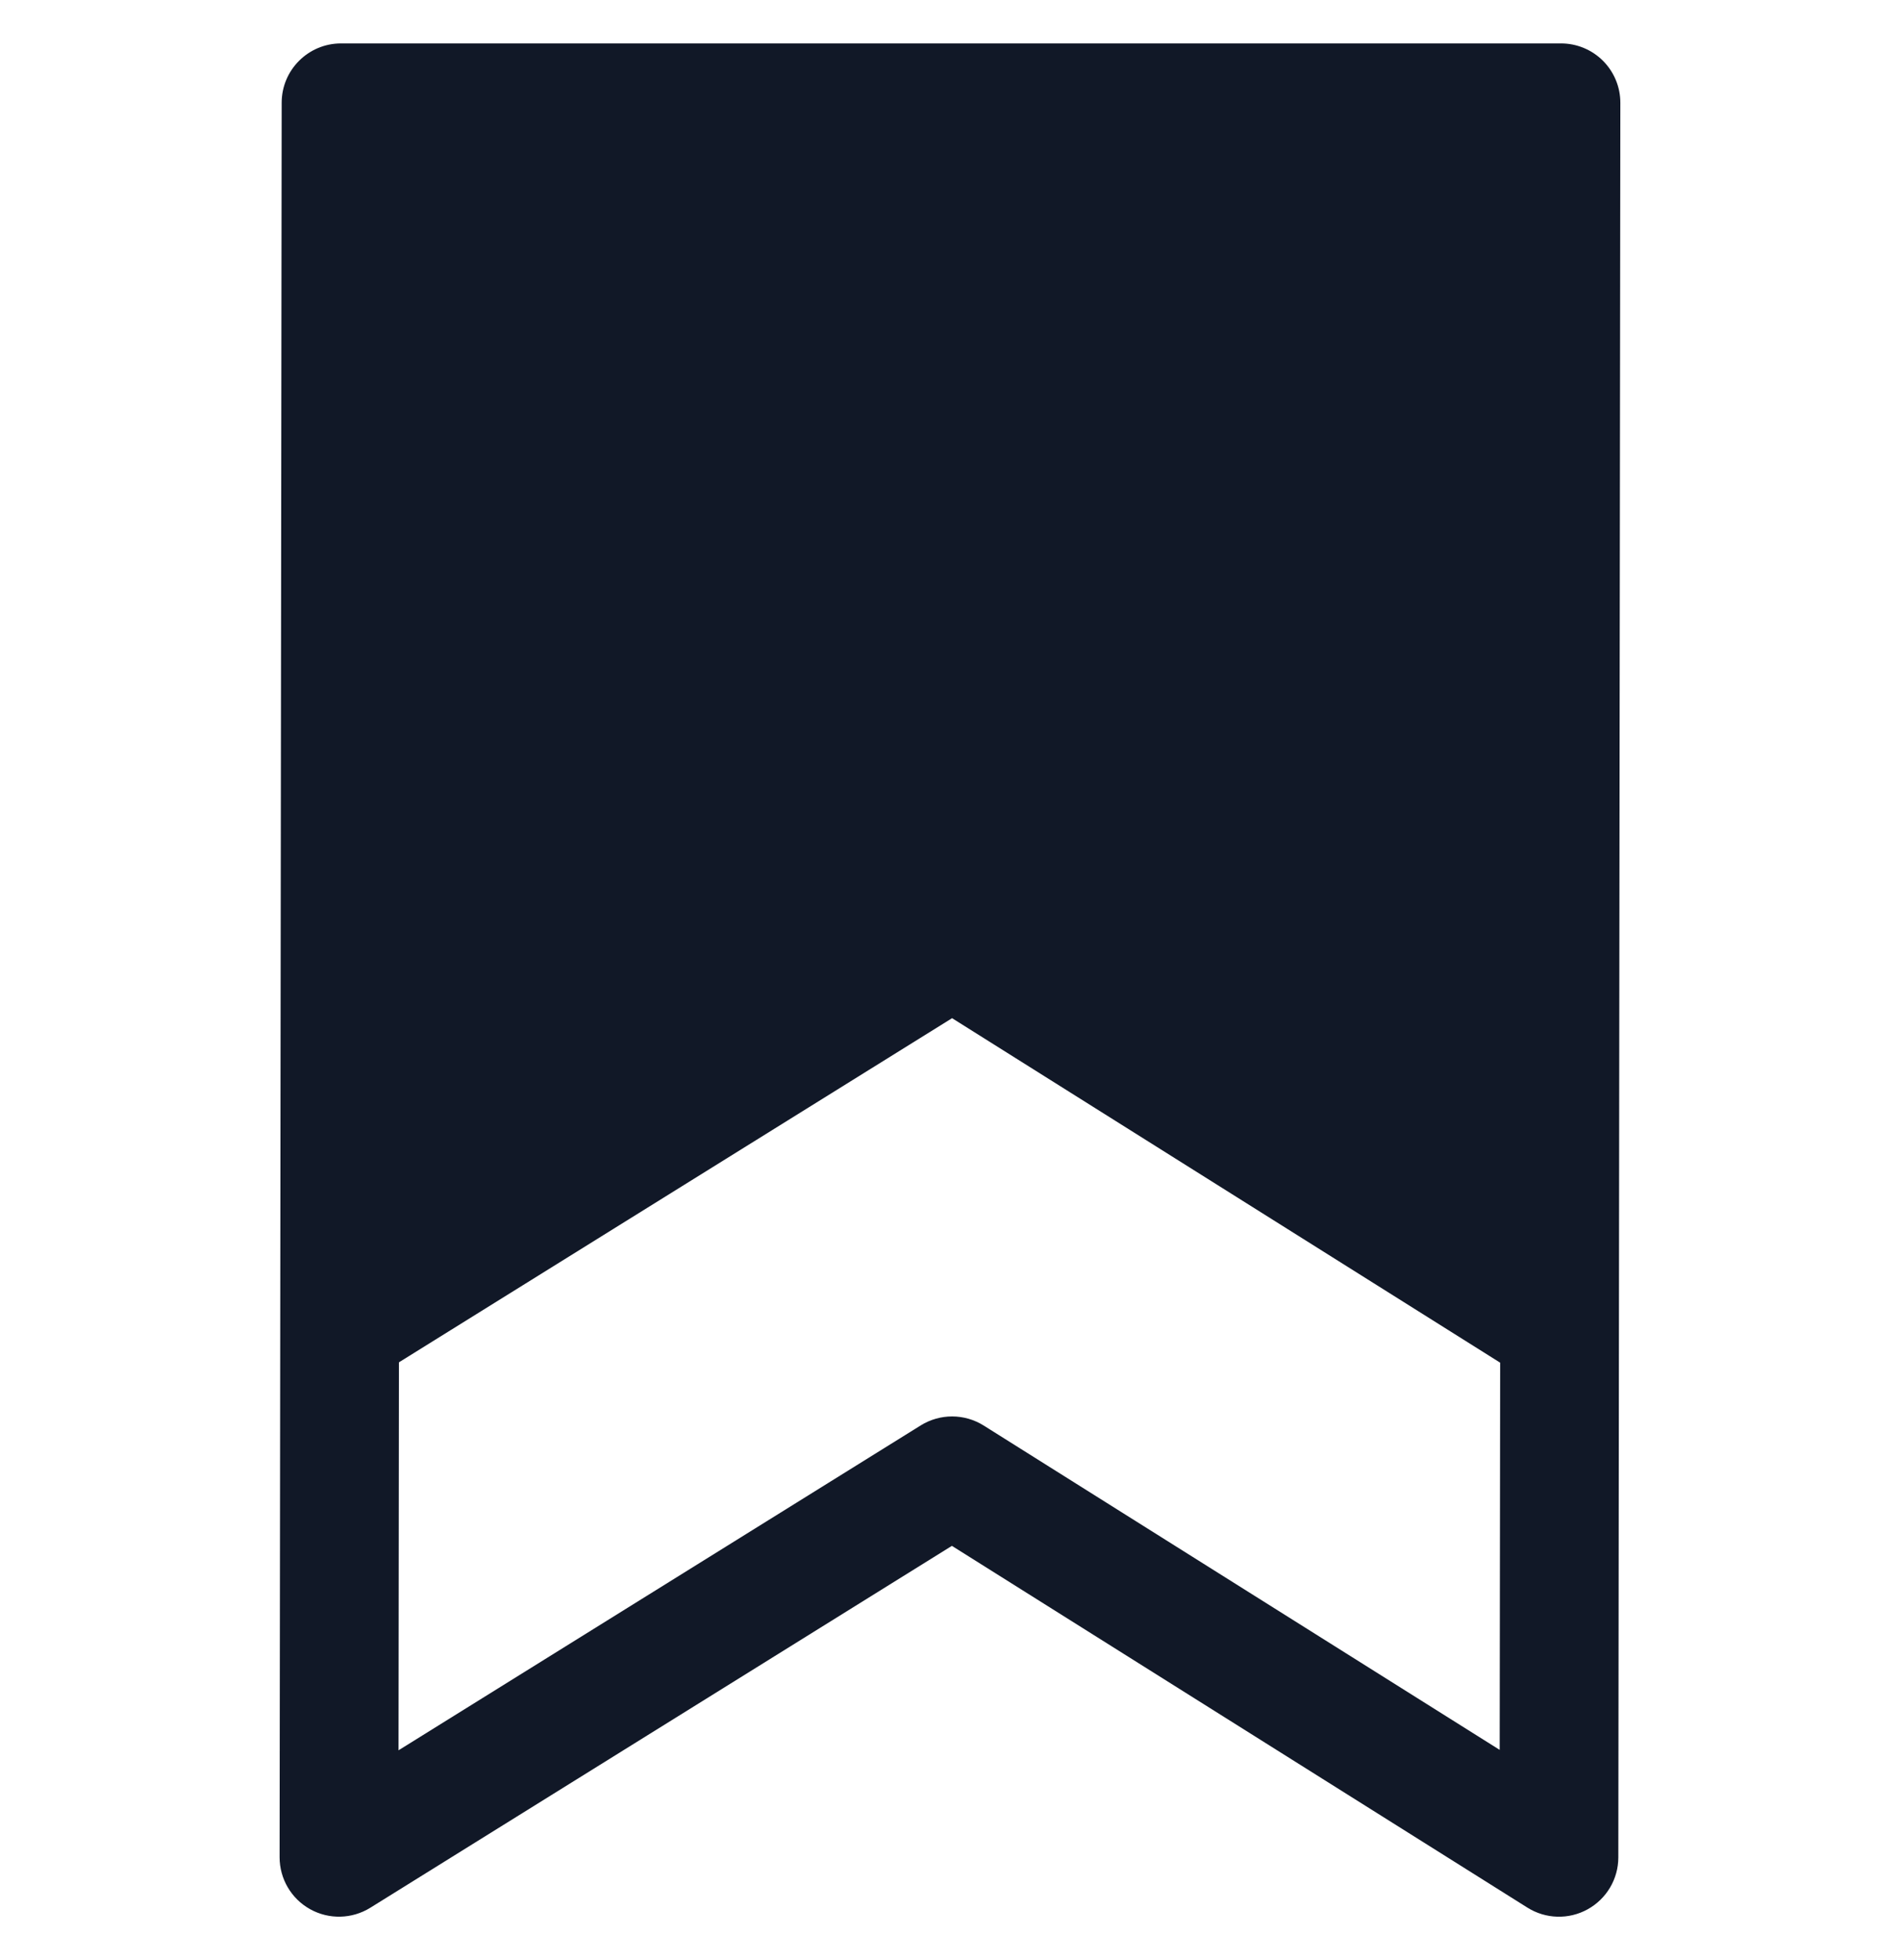 <svg width="32" height="33" viewBox="0 0 32 33" fill="none" xmlns="http://www.w3.org/2000/svg">
<path fill-rule="evenodd" clip-rule="evenodd" d="M5.744 0.731C5.192 0.731 4.744 1.178 4.744 1.73L4.709 31.268C4.709 31.632 4.906 31.967 5.223 32.143C5.541 32.32 5.929 32.31 6.238 32.118L16.032 26.026L25.724 32.116C26.032 32.31 26.421 32.321 26.739 32.145C27.058 31.969 27.256 31.634 27.256 31.271L27.29 1.732C27.291 1.466 27.185 1.212 26.998 1.024C26.81 0.836 26.556 0.731 26.29 0.731H5.744ZM6.719 22.936L6.712 29.468L15.507 23.998C15.832 23.796 16.243 23.797 16.567 24L25.258 29.461L25.266 22.942L16.035 17.142L6.719 22.936Z" fill="#111827"/>
</svg>
